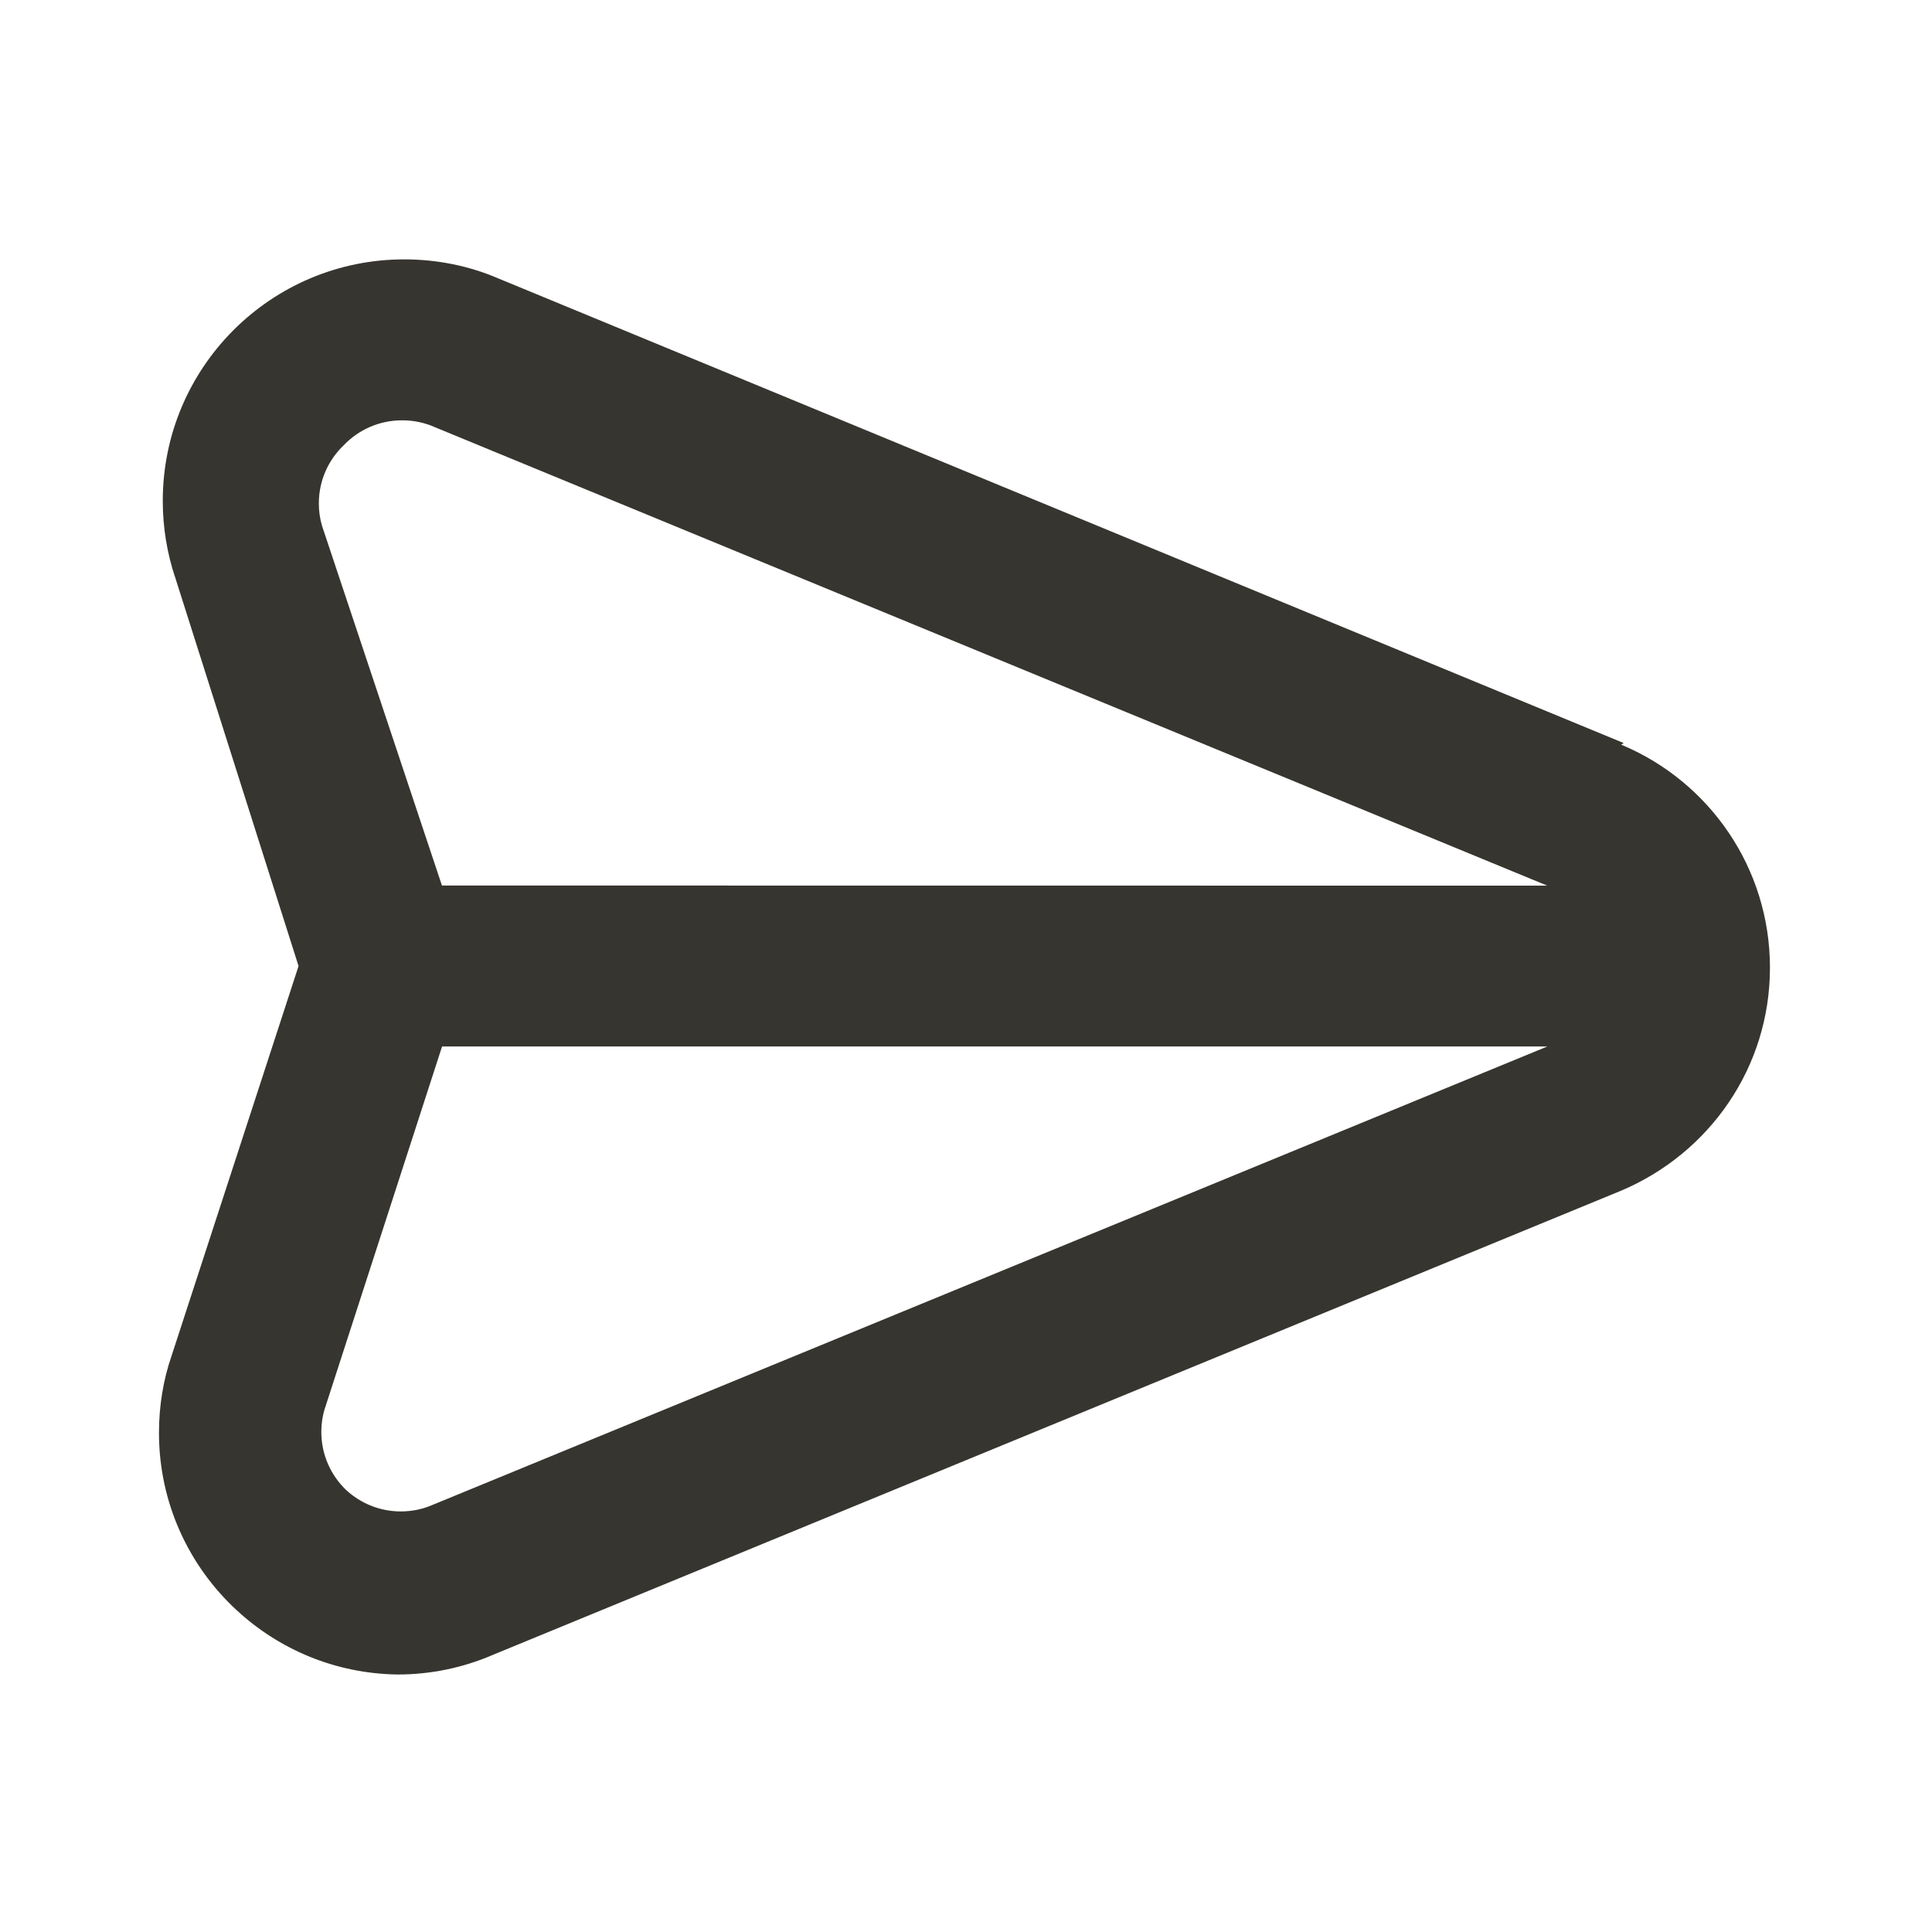 <!-- Generated by IcoMoon.io -->
<svg version="1.1" xmlns="http://www.w3.org/2000/svg" width="32" height="32" viewBox="0 0 32 32">
<title>ul-navigator</title>
<path fill="#37352f" d="M26.893 12.307l-18.667-7.707c-0.452-0.192-0.978-0.304-1.53-0.304-2.209 0-4 1.791-4 4 0 0.442 0.072 0.868 0.204 1.266l-0.008-0.028 2.053 6.467-2.107 6.467c-0.13 0.377-0.205 0.811-0.205 1.263 0 1.16 0.494 2.204 1.282 2.935l0.003 0.002c0.699 0.649 1.634 1.052 2.664 1.067l0.003 0c0.553-0 1.080-0.113 1.56-0.317l-0.026 0.010 18.733-7.707c1.459-0.618 2.464-2.038 2.464-3.693s-1.005-3.075-2.438-3.683l-0.026-0.010zM7.147 24.933c-0.15 0.064-0.325 0.101-0.508 0.101-0.35 0-0.668-0.135-0.906-0.355l0.001 0.001c-0.254-0.243-0.412-0.585-0.412-0.964 0-0.132 0.019-0.259 0.055-0.379l-0.002 0.009 1.947-6.013h18.307zM7.32 14.667l-1.987-5.96c-0.033-0.111-0.052-0.238-0.052-0.369 0-0.379 0.158-0.721 0.412-0.963l0-0c0.243-0.255 0.586-0.413 0.965-0.413 0.003 0 0.006 0 0.009 0h-0c0.188 0 0.367 0.040 0.529 0.11l-0.009-0.003 18.44 7.6z"></path>
</svg>
